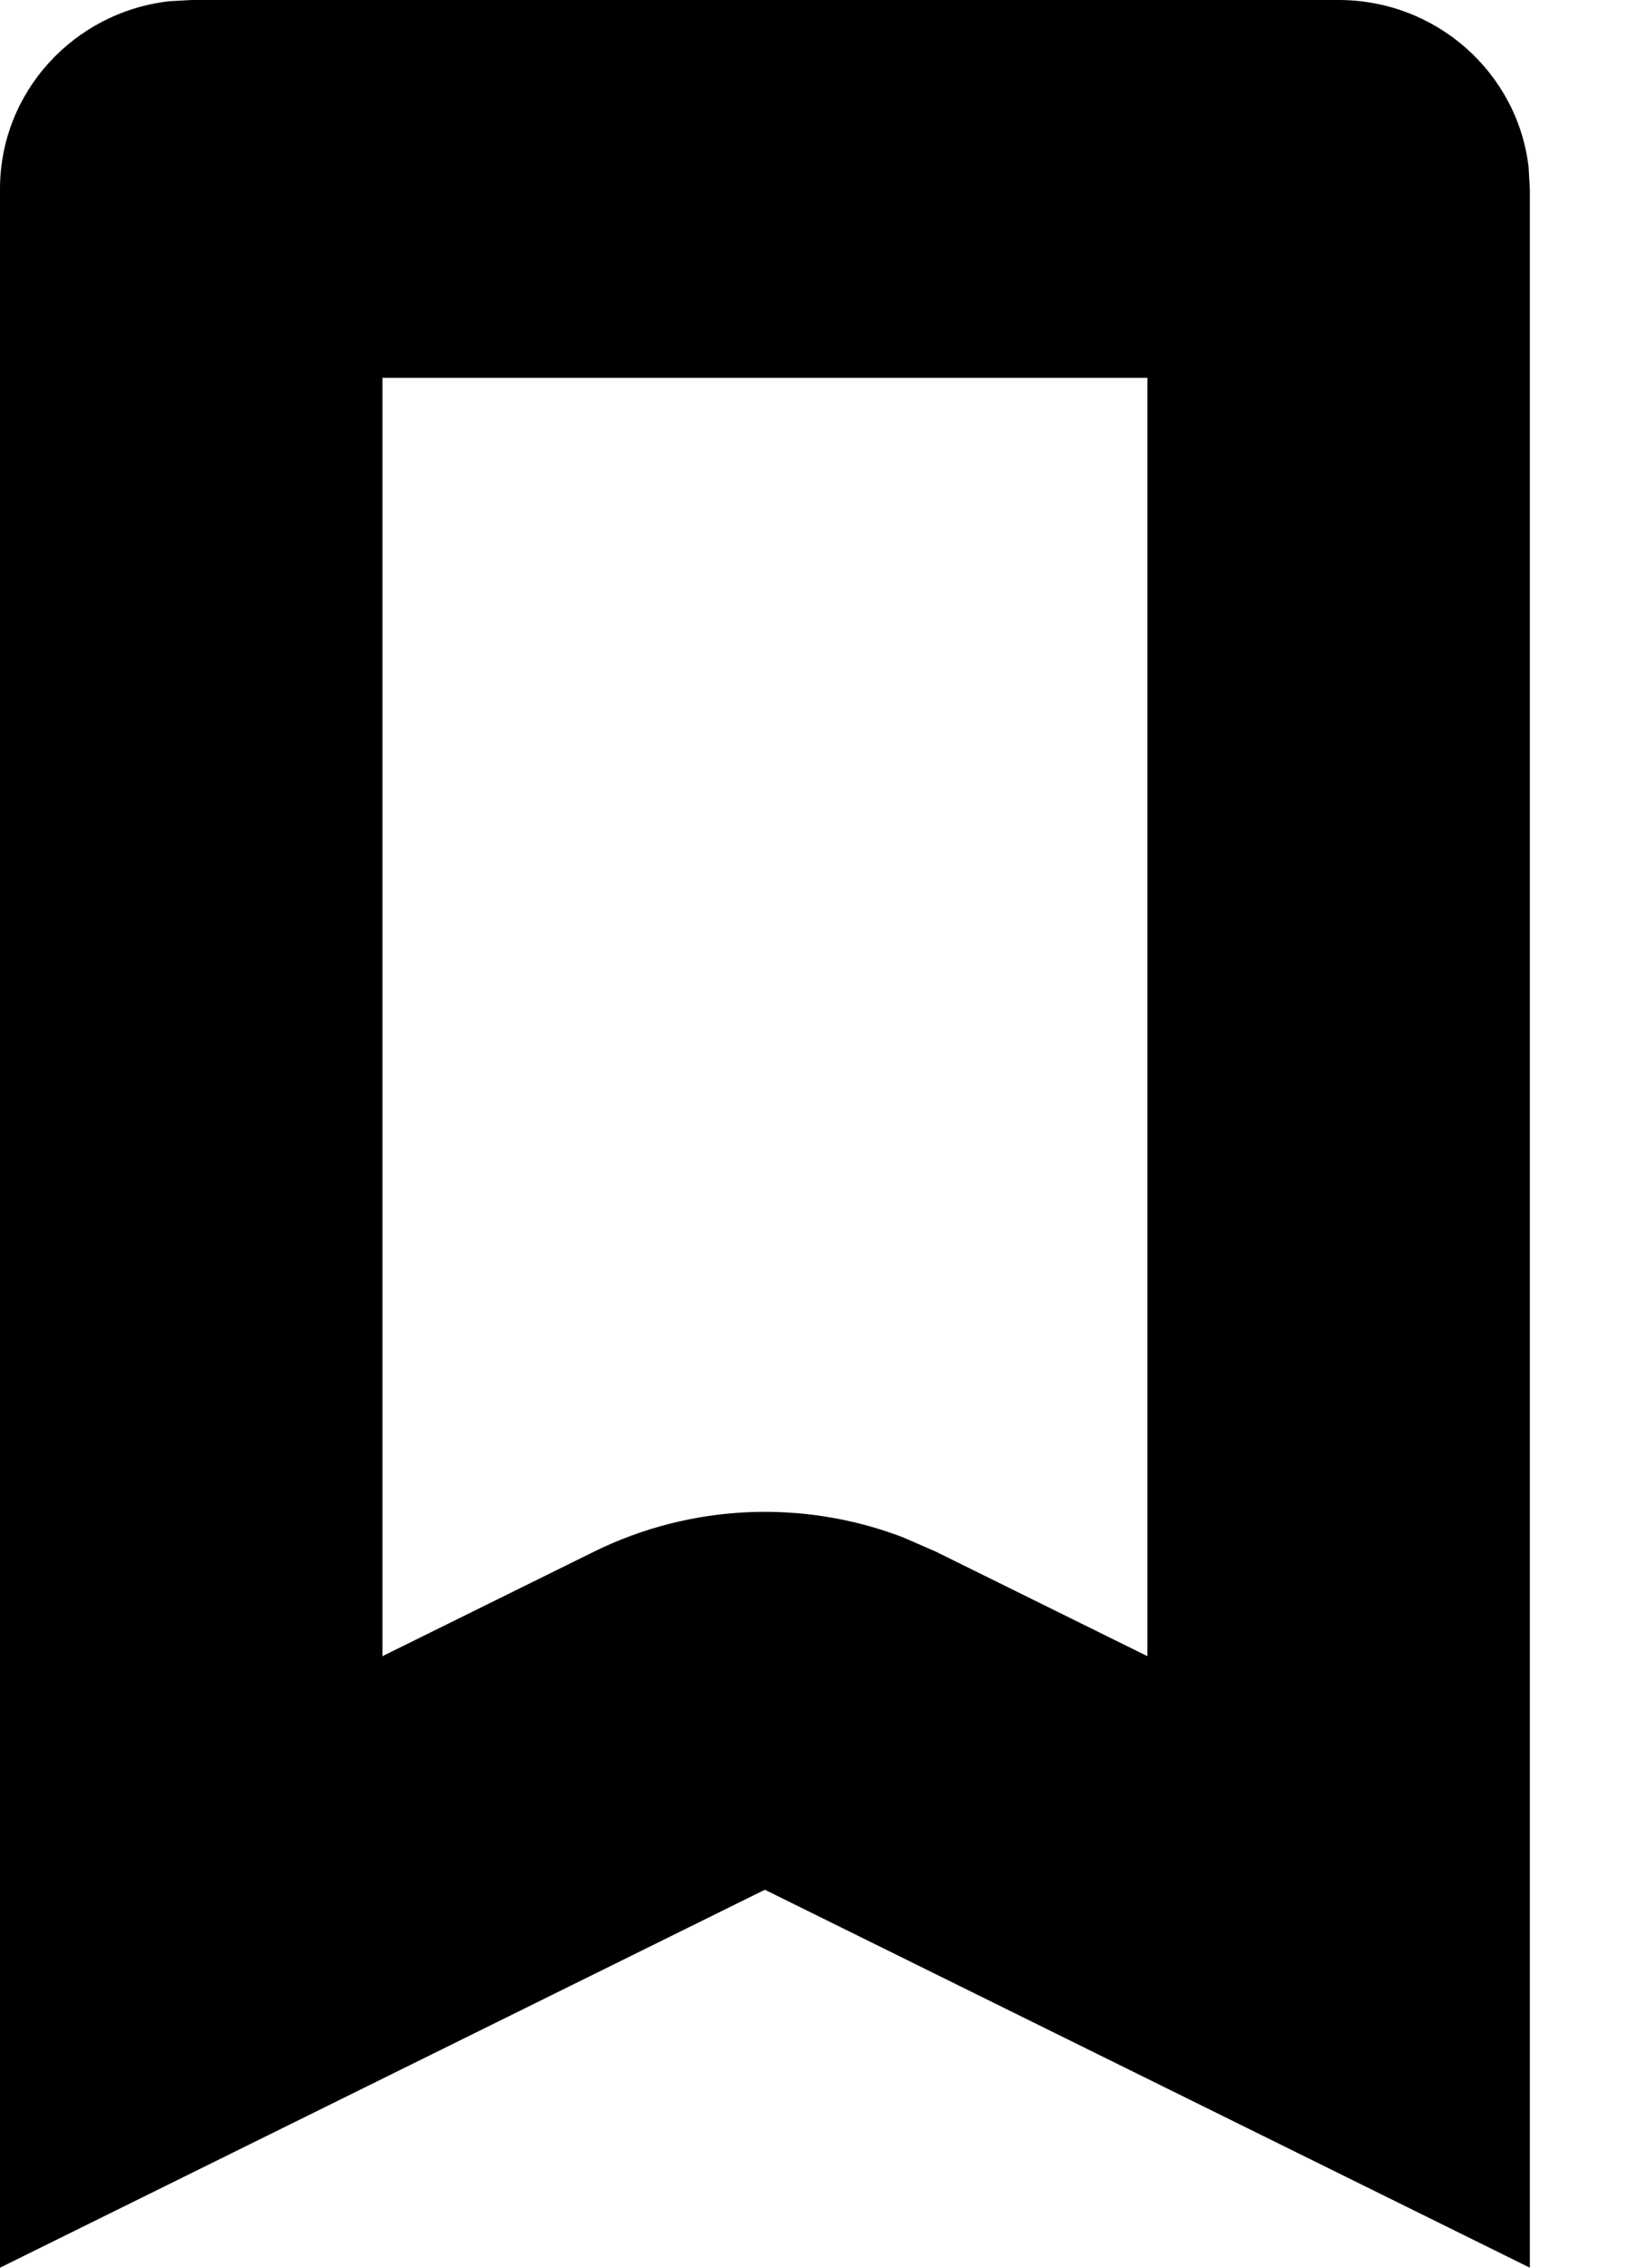 <svg width="13" height="18" viewBox="0 0 13 18" fill="none" xmlns="http://www.w3.org/2000/svg">
<path d="M10.63 0C11.409 0 12.051 0.579 12.139 1.325L12.149 1.5V18L6.074 15L0 18V1.5C0 0.731 0.586 0.097 1.342 0.01L1.519 0H10.63ZM9.112 2.999H3.037V13.146L4.716 12.317C5.486 11.937 6.378 11.899 7.172 12.203L7.433 12.317L9.112 13.146V2.999Z" fill="black"/>
</svg>
